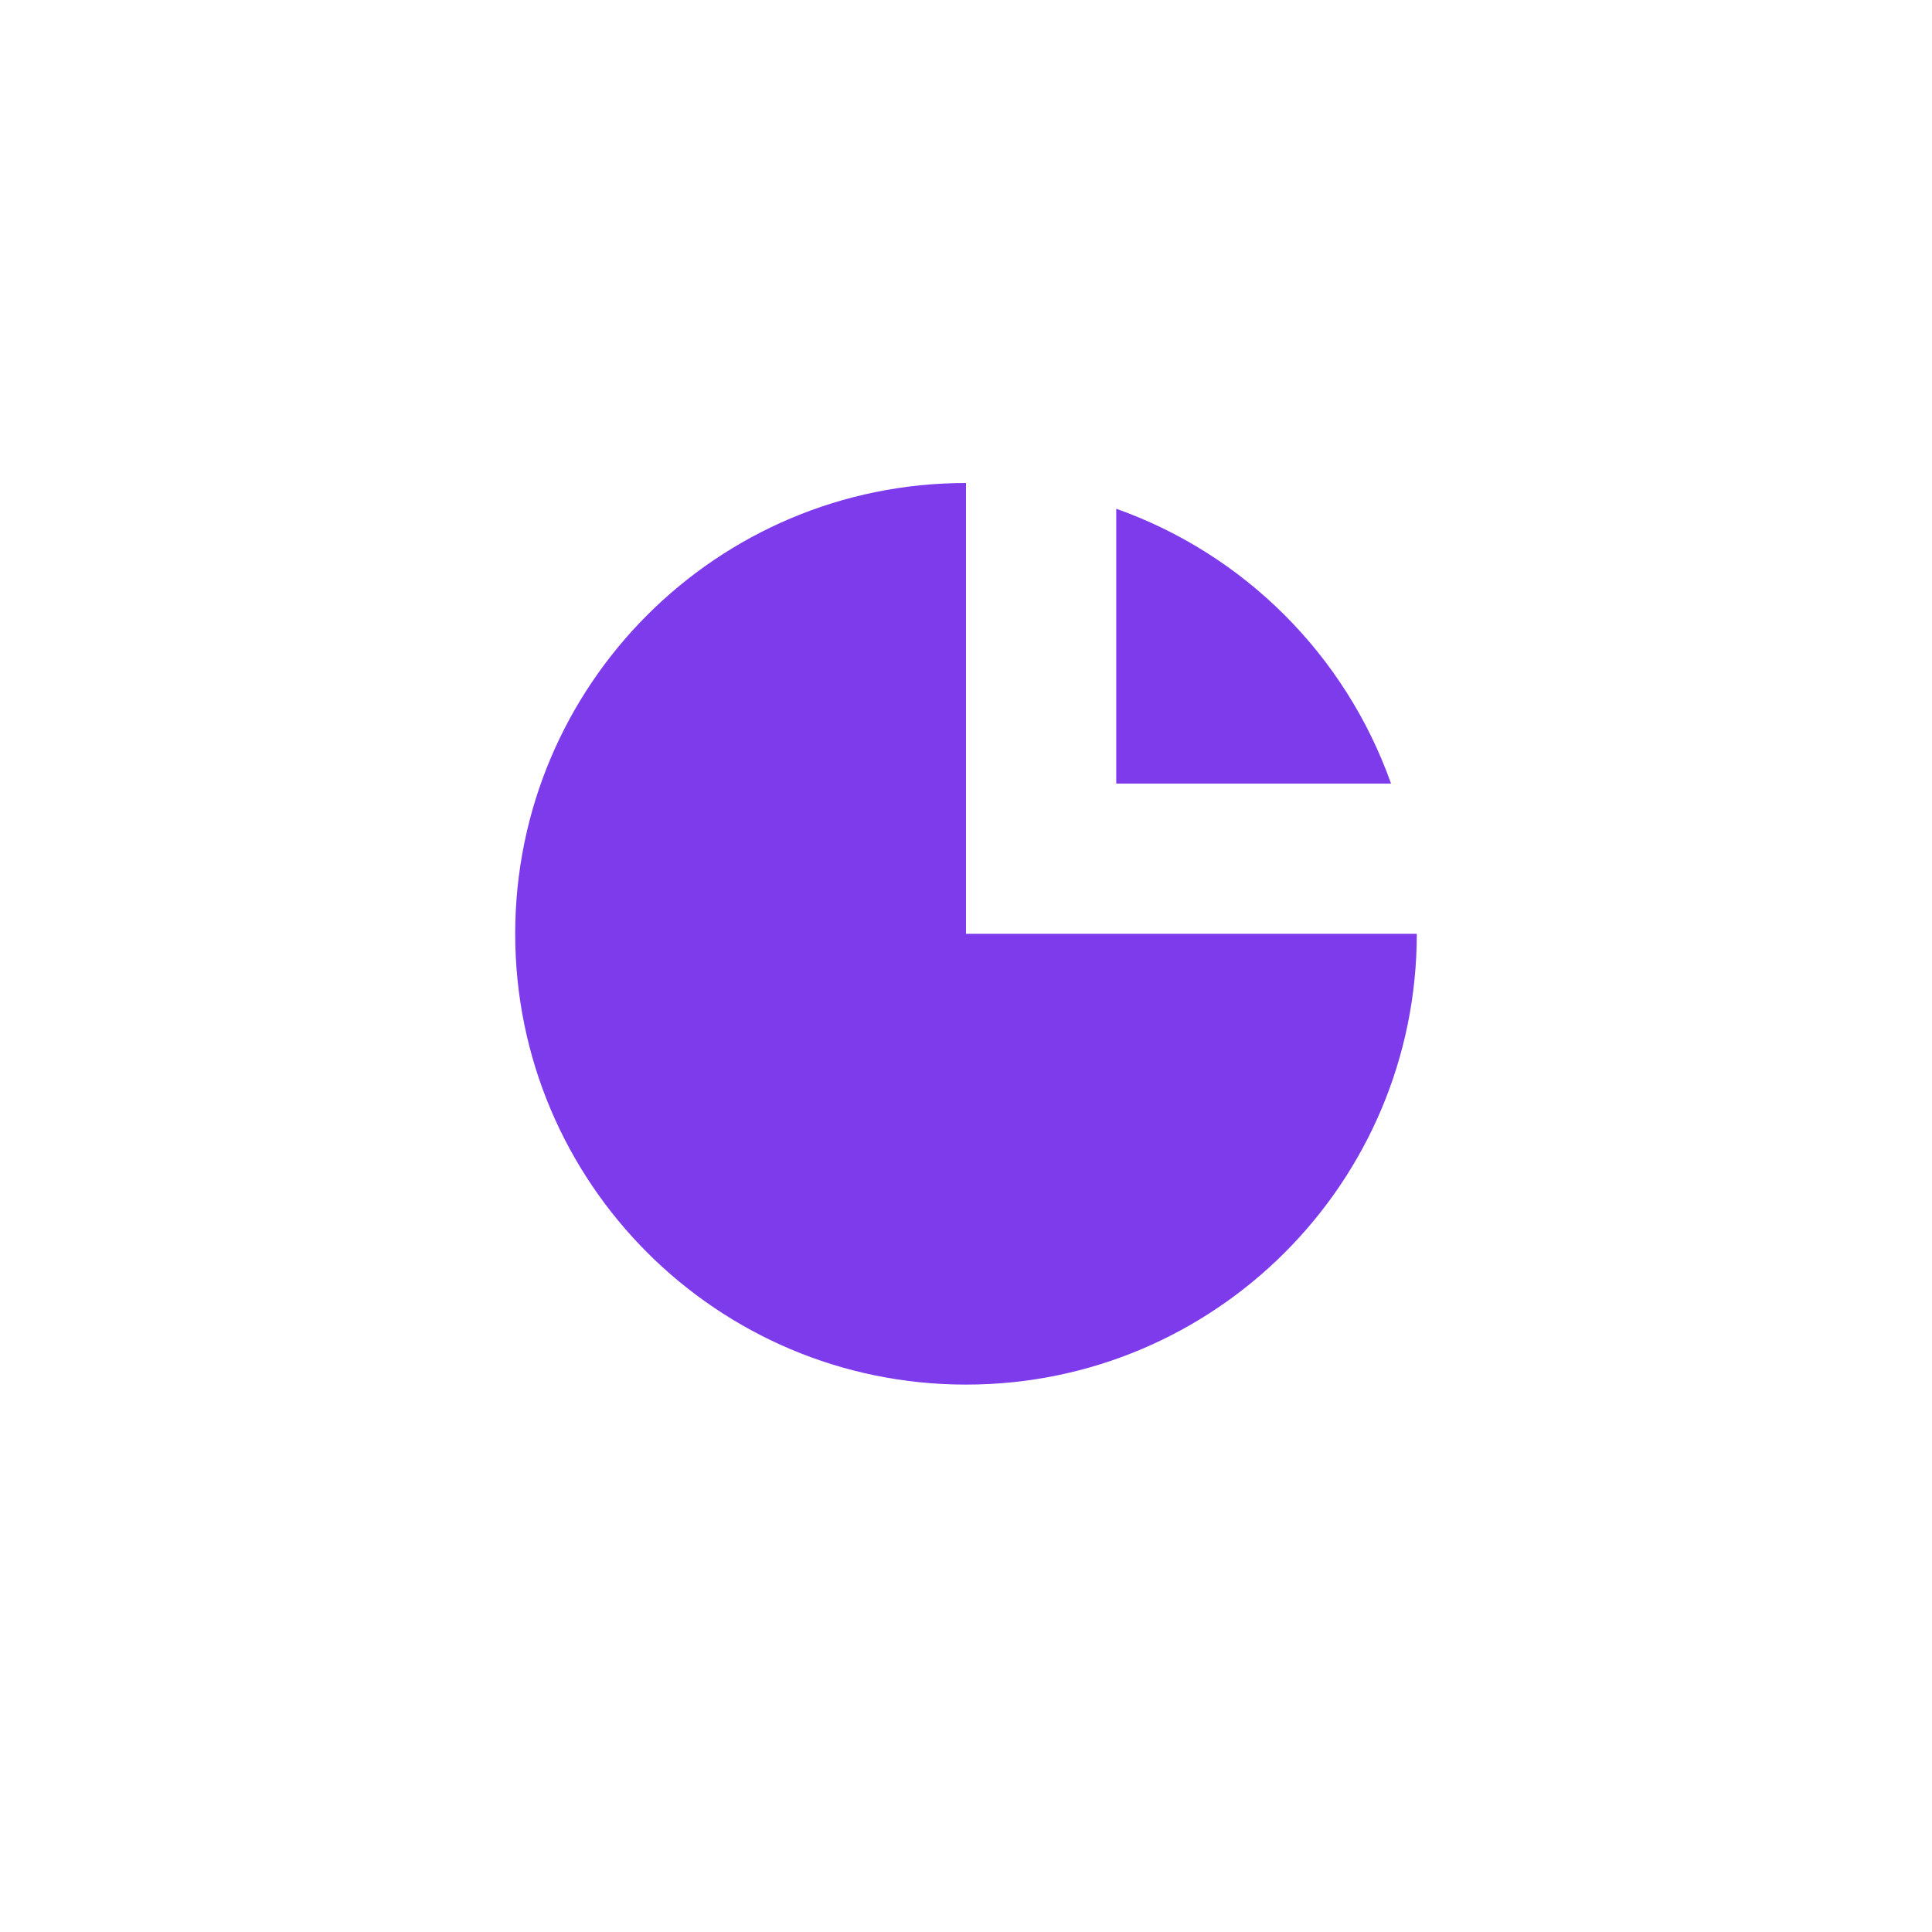 <svg viewBox="-2.5 -2.5 30.00 30.00" fill="none" xmlns="http://www.w3.org/2000/svg">
  <g id="SVGRepo_bgCarrier" stroke-width="0"></g>
  <g id="SVGRepo_tracerCarrier" stroke-linecap="round" stroke-linejoin="round" stroke="#CCCCCC" stroke-width="0.05"></g>
  <g id="SVGRepo_iconCarrier">
    <path fill-rule="evenodd" clip-rule="evenodd" d="M12.5 19C16.366 19 19.5 15.866 19.5 12H12.5V5C8.634 5 5.5 8.134 5.5 12C5.5 15.866 8.634 19 12.5 19Z" fill="#7D3BEC" stroke="none" stroke-linecap="round" stroke-linejoin="round"/>
    <path fill-rule="evenodd" clip-rule="evenodd" d="M14.833 9.667V5.4C16.825 6.107 18.393 7.675 19.1 9.667H14.833Z" fill="#7D3BEC" stroke="none" stroke-linecap="round" stroke-linejoin="round"/>
  </g>
</svg>
